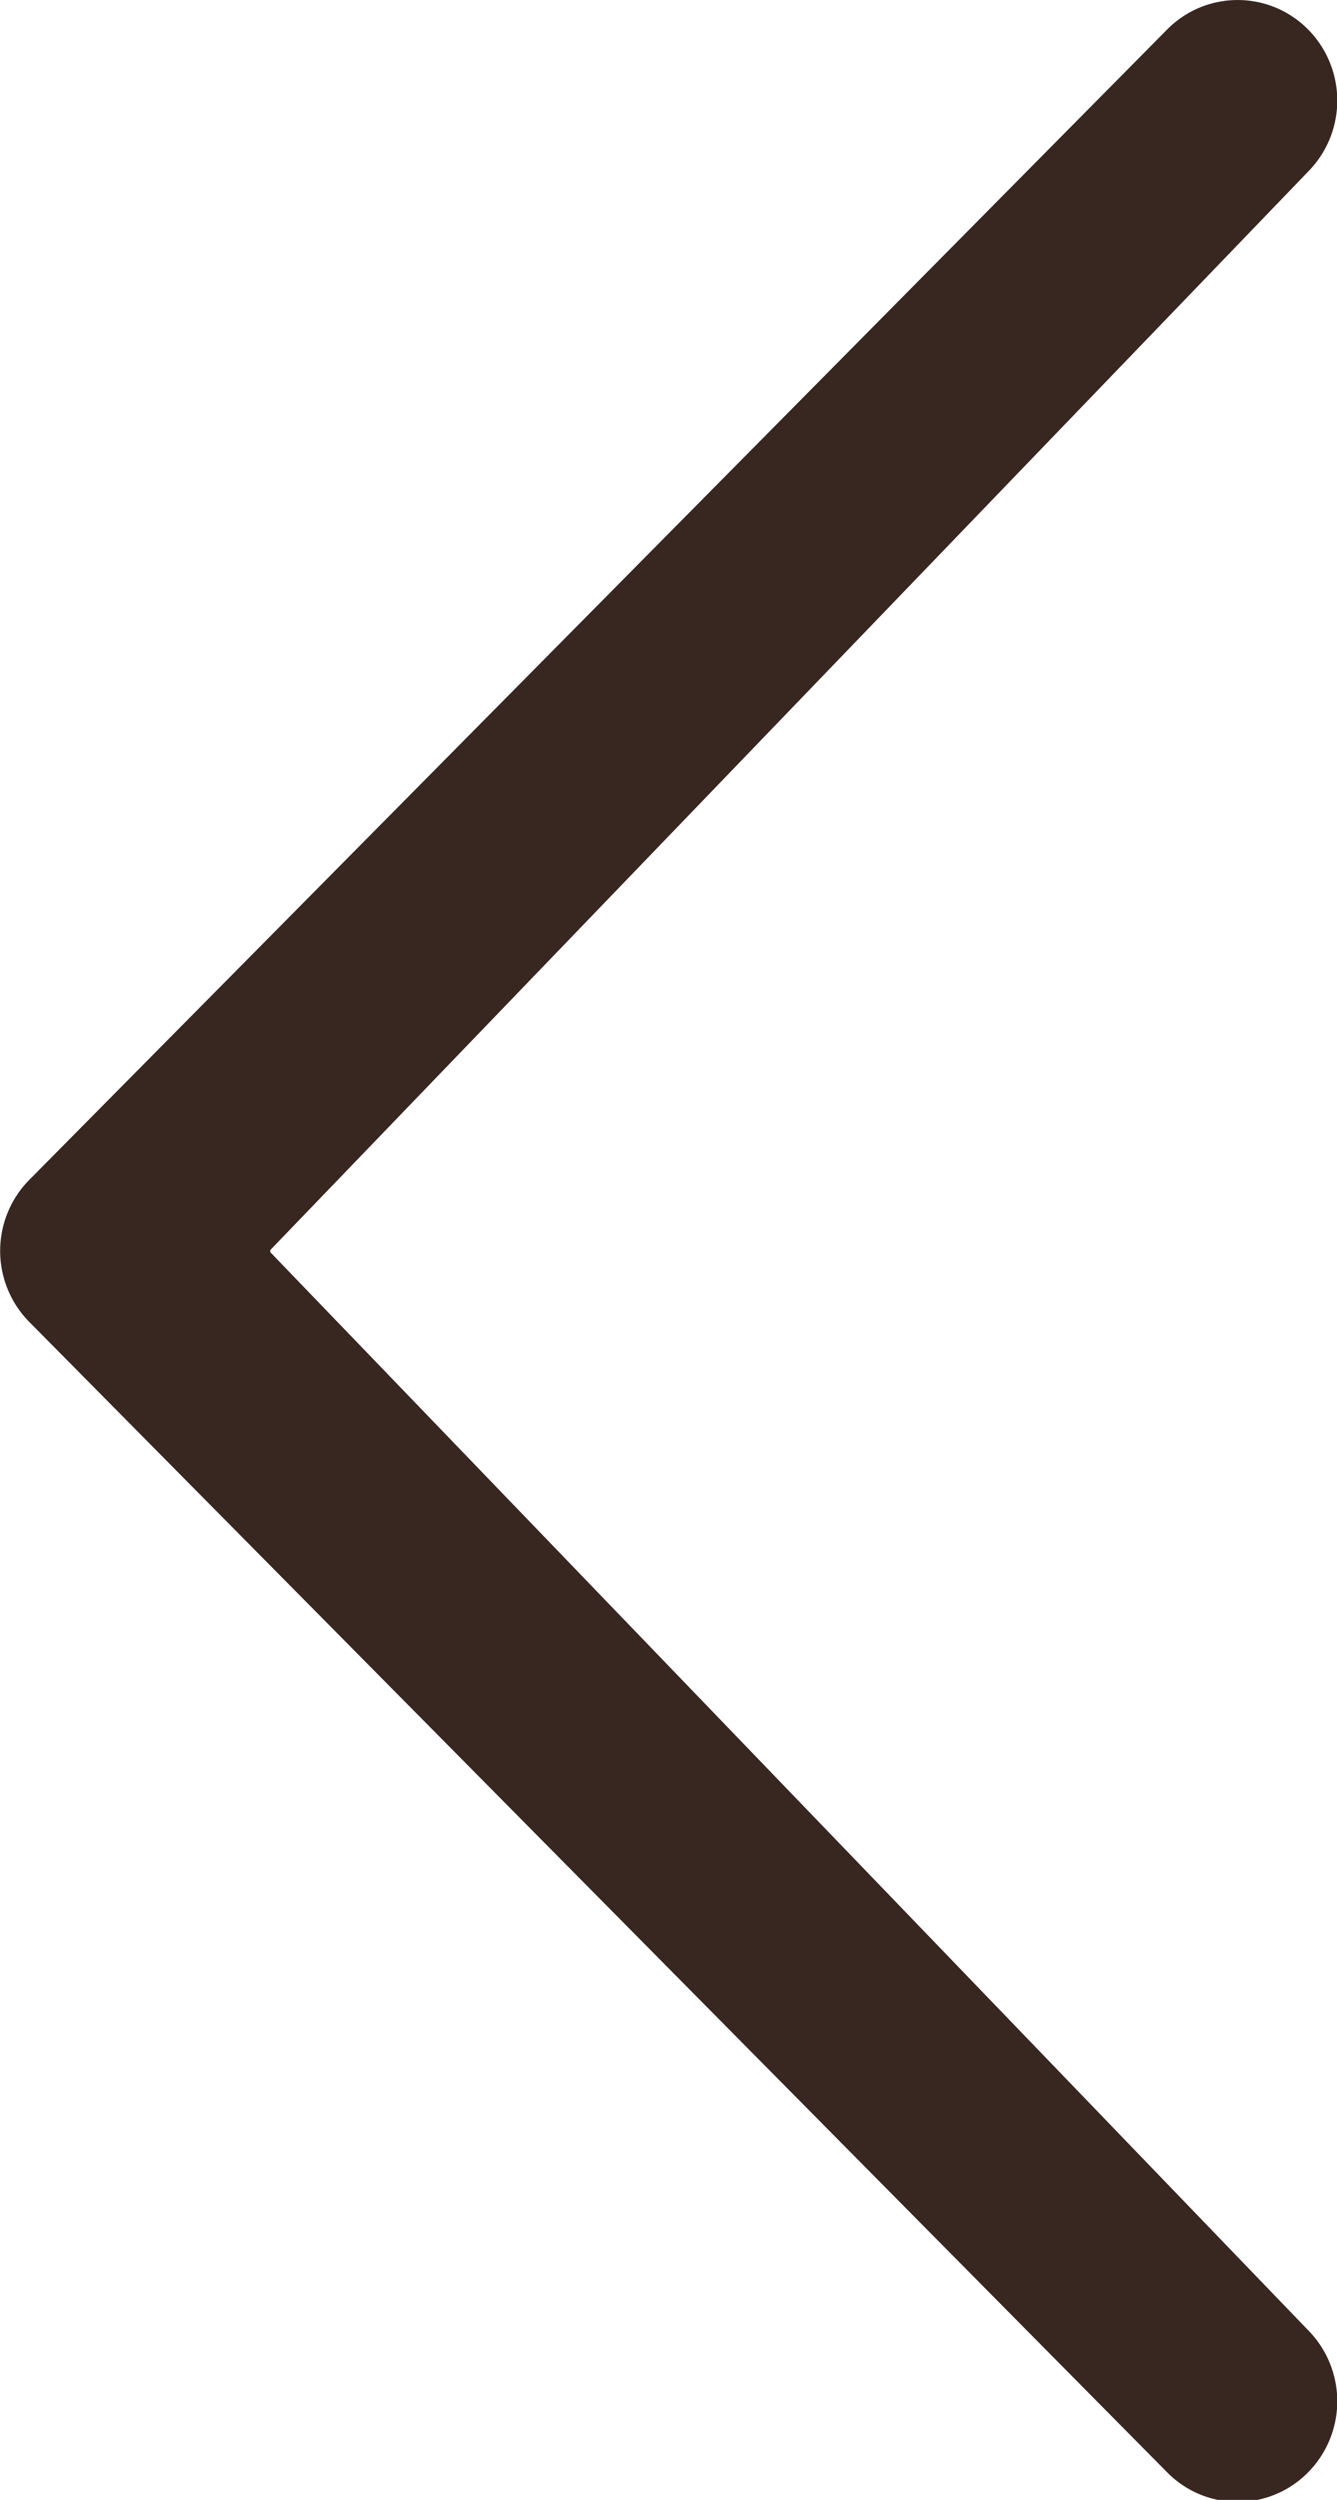 <svg xmlns="http://www.w3.org/2000/svg" width="6.277" height="11.735" viewBox="0 0 6.277 11.735">
  <path id="arrow-prev" d="M12.952,9.568l4.872-5.062a.475.475,0,0,0,0-.668.465.465,0,0,0-.661,0l-5.342,5.4a.475.475,0,0,0,0,.668l5.342,5.4a.464.464,0,0,0,.661,0,.475.475,0,0,0,0-.668l-4.872-5.06Z" transform="translate(-11.683 -3.7)" fill="#382620"/>
</svg>
